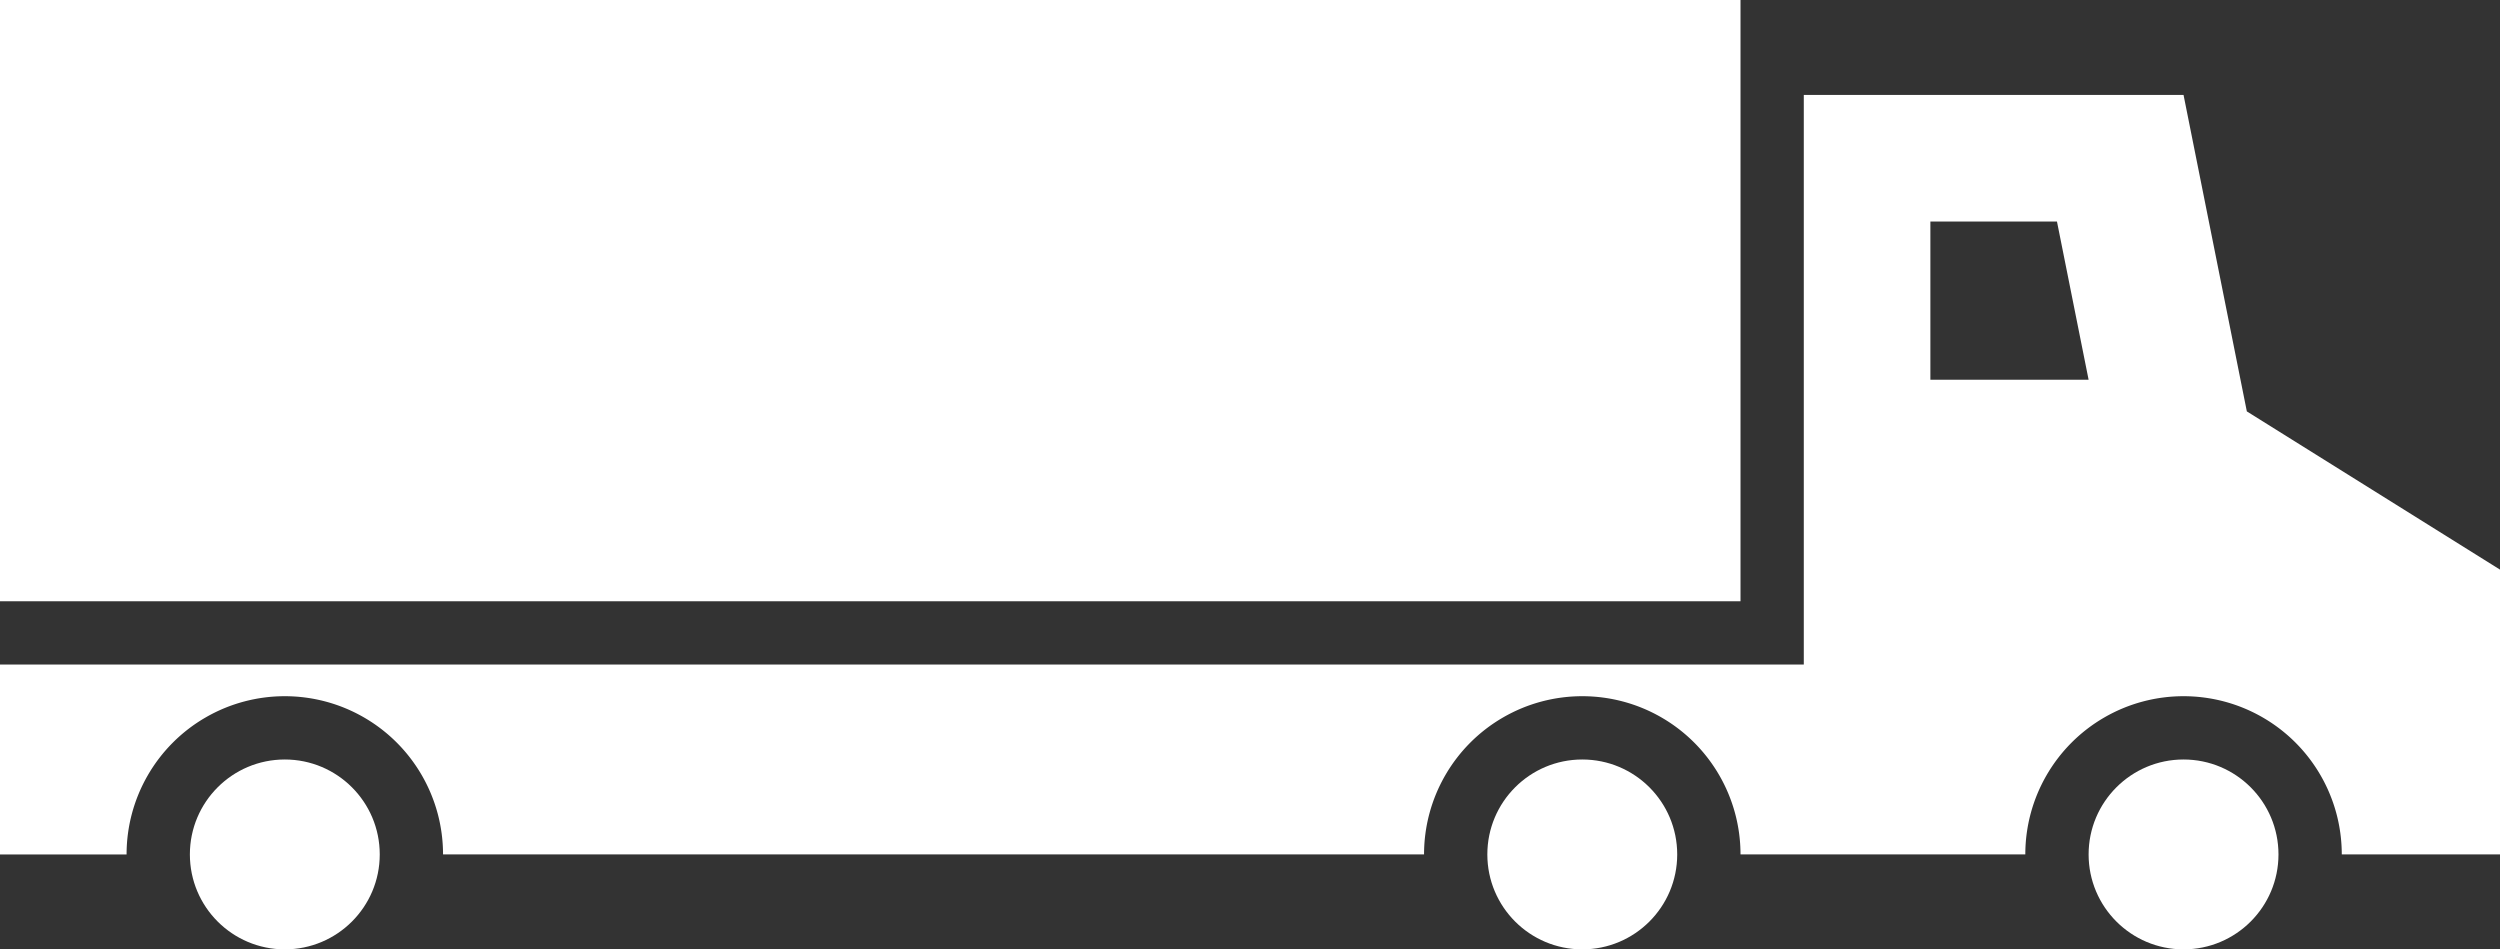 <svg xmlns="http://www.w3.org/2000/svg" width="79" height="30" viewBox="0 0 79 30">
  <rect x="0" y="0" width="79" height="30" fill="#333333" stroke="none"/>
  <g id="truck" transform="translate(-13 -31)">
    <rect id="Rectangle_271" data-name="Rectangle 271" width="55" height="19" transform="translate(13 31)" fill="#fff"/>
    <circle id="Ellipse_43" data-name="Ellipse 43" cx="3" cy="3" r="3" transform="translate(19 55)" fill="#fff"/>
    <circle id="Ellipse_44" data-name="Ellipse 44" cx="3" cy="3" r="3" transform="translate(60 55)" fill="#fff"/>
    <circle id="Ellipse_45" data-name="Ellipse 45" cx="3" cy="3" r="3" transform="translate(79 55)" fill="#fff"/>
    <path id="Path_3084" data-name="Path 3084" d="M82,34H70V52H13v6h4a5,5,0,0,1,10,0H58a5,5,0,0,1,10,0h9a5,5,0,0,1,10,0h5V49l-8-5Zm-8,9V38h4l1,5Z" fill="#fff"/>
  </g>
</svg>
